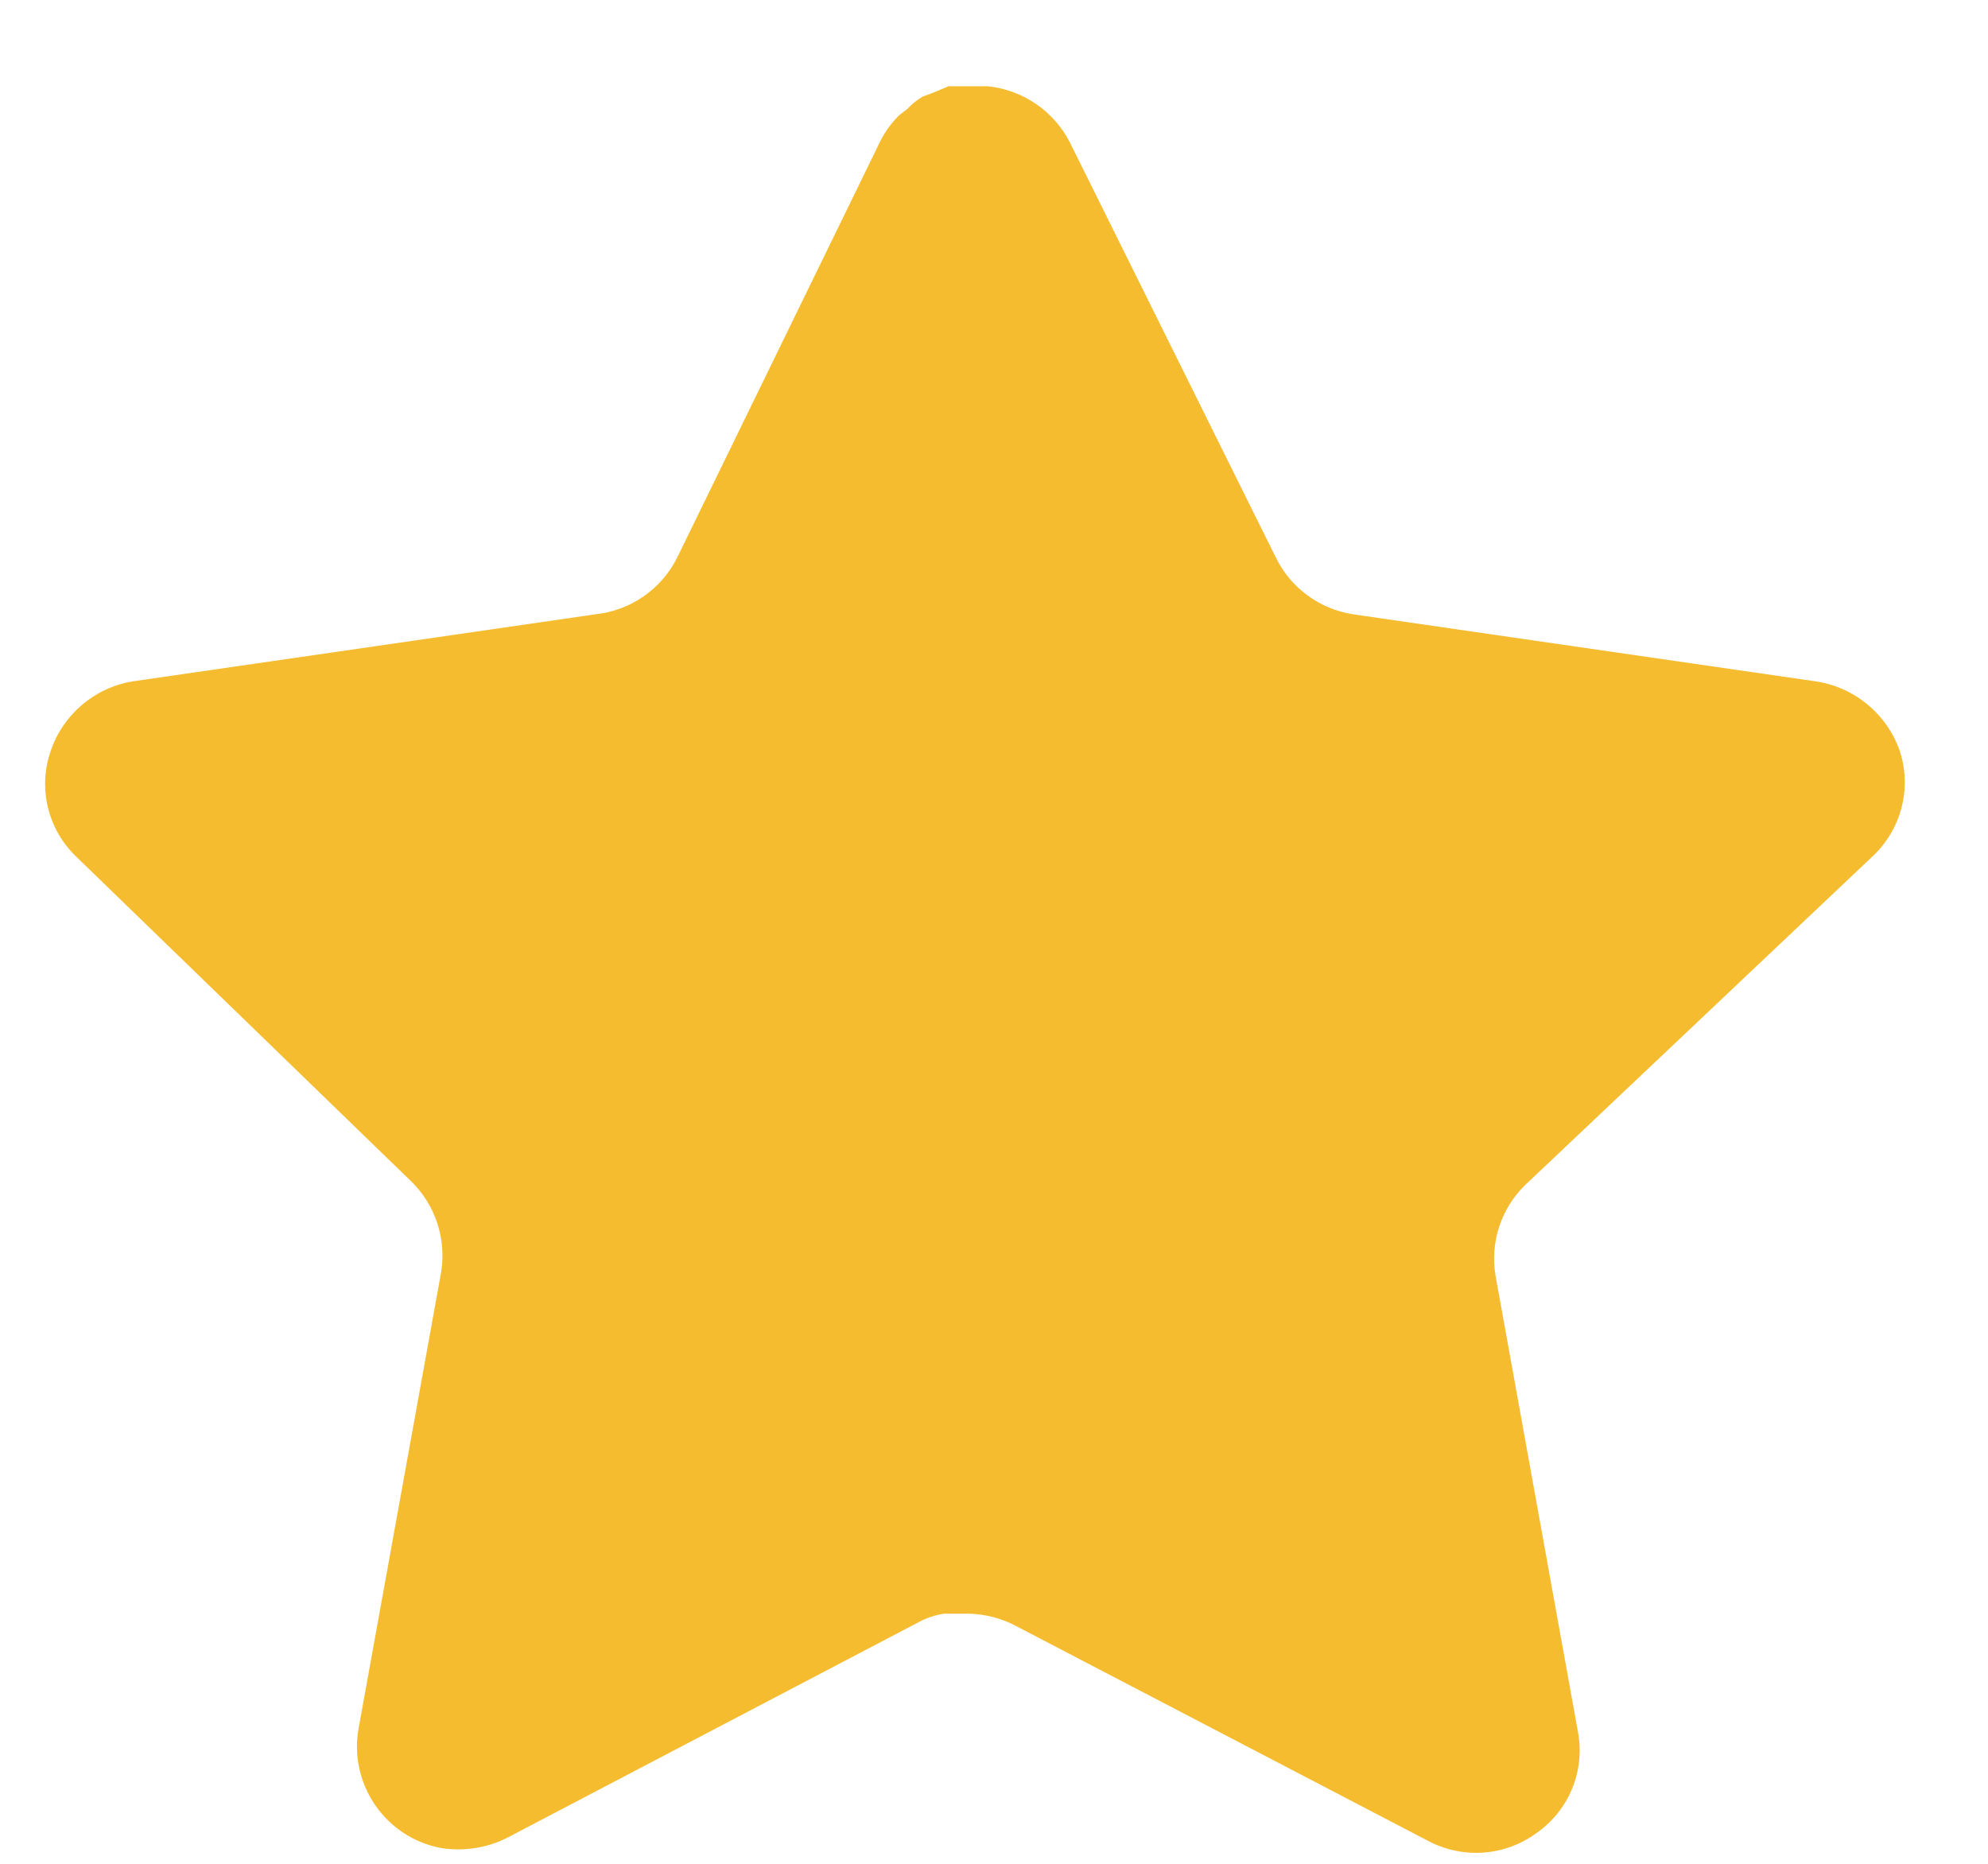 <svg width="16" height="15" viewBox="0 0 16 15" fill="none" xmlns="http://www.w3.org/2000/svg">
<path d="M12.274 9.538C12.081 9.726 11.992 9.998 12.036 10.264L12.701 13.945C12.757 14.258 12.625 14.573 12.364 14.754C12.108 14.941 11.768 14.963 11.489 14.813L8.175 13.085C8.06 13.024 7.932 12.991 7.801 12.987H7.598C7.528 12.998 7.459 13.02 7.396 13.054L4.081 14.791C3.917 14.873 3.732 14.902 3.55 14.873C3.107 14.79 2.811 14.367 2.884 13.922L3.55 10.241C3.594 9.972 3.505 9.699 3.311 9.509L0.609 6.89C0.383 6.67 0.305 6.341 0.408 6.044C0.508 5.748 0.764 5.532 1.073 5.483L4.792 4.944C5.075 4.914 5.323 4.742 5.45 4.488L7.089 1.128C7.128 1.053 7.178 0.985 7.239 0.926L7.306 0.874C7.341 0.835 7.382 0.803 7.427 0.777L7.508 0.747L7.635 0.694H7.95C8.232 0.724 8.479 0.892 8.609 1.143L10.269 4.488C10.389 4.733 10.621 4.902 10.89 4.944L14.609 5.483C14.923 5.528 15.186 5.745 15.29 6.044C15.388 6.344 15.303 6.673 15.073 6.89L12.274 9.538Z" fill="#F5BC2F"/>
</svg>
